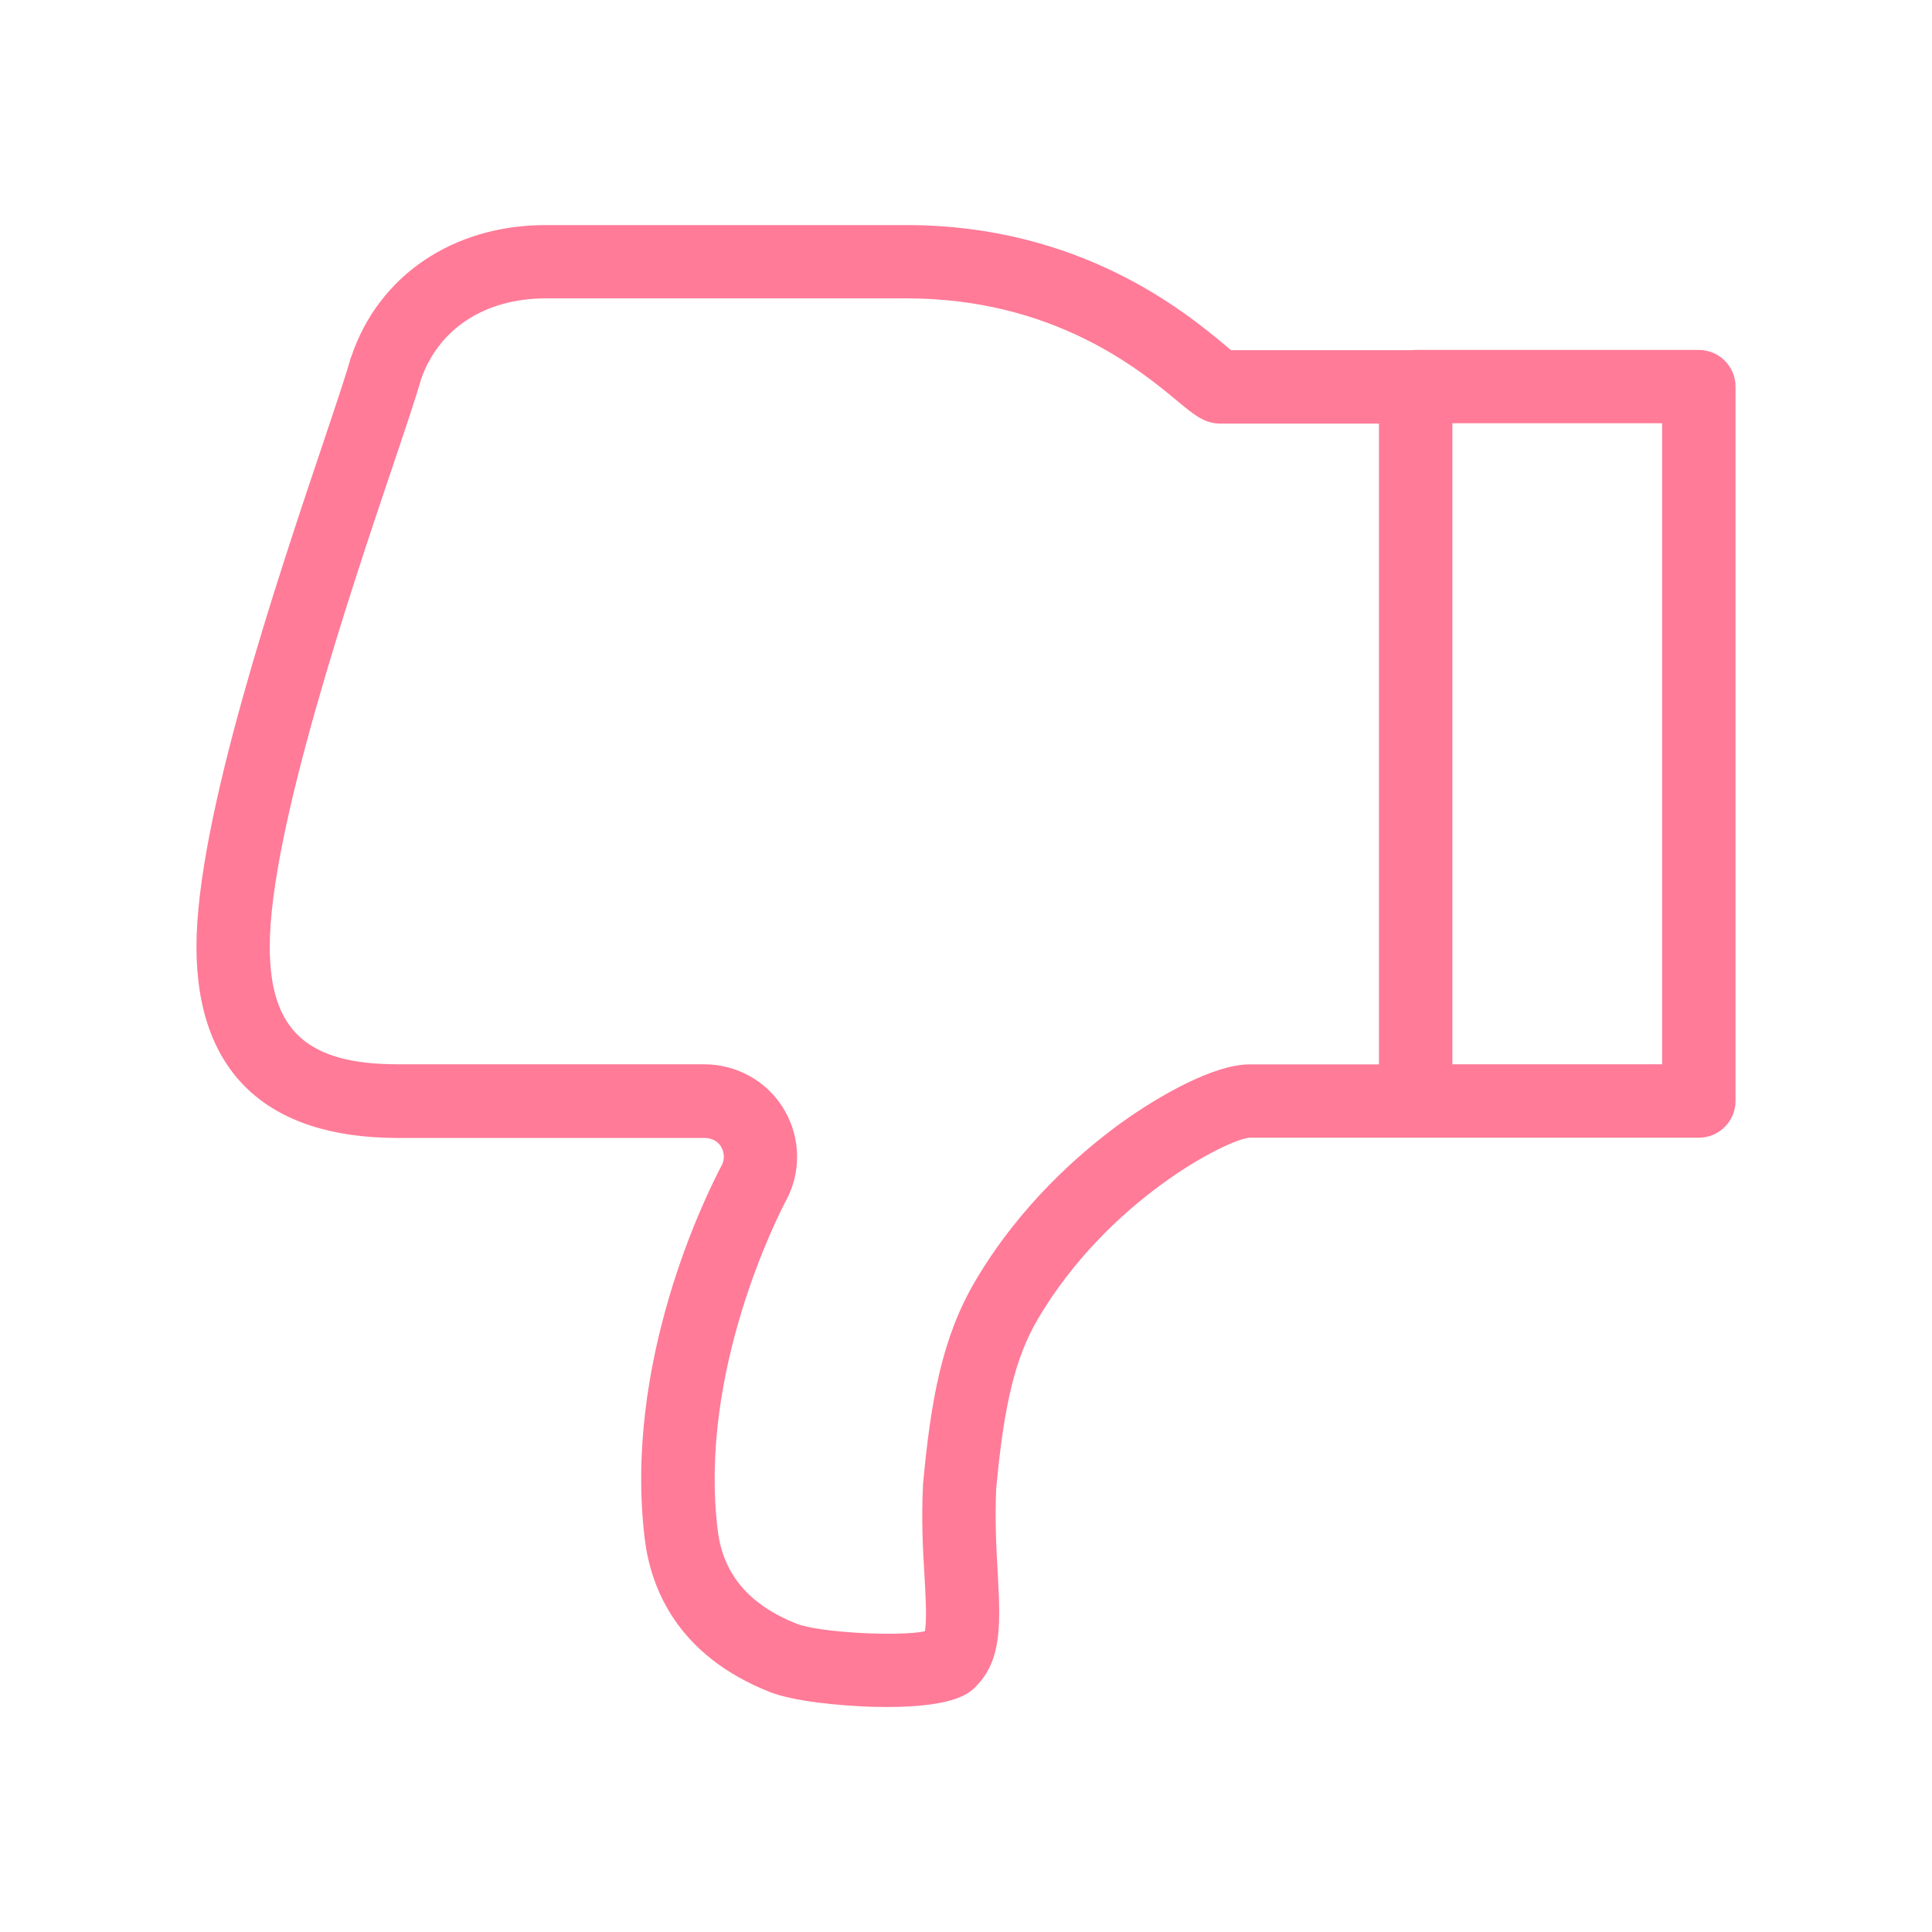 <?xml version="1.0" encoding="utf-8"?>
<!-- Generator: Adobe Illustrator 16.0.0, SVG Export Plug-In . SVG Version: 6.00 Build 0)  -->
<!DOCTYPE svg PUBLIC "-//W3C//DTD SVG 1.1//EN" "http://www.w3.org/Graphics/SVG/1.1/DTD/svg11.dtd">
<svg version="1.1" id="图层_1" xmlns="http://www.w3.org/2000/svg" xmlns:xlink="http://www.w3.org/1999/xlink" x="0px" y="0px"
	 width="16px" height="16px" viewBox="0 0 16 16" enable-background="new 0 0 16 16" xml:space="preserve">
<path fill="#FF7B98" d="M3.293,9.424h2.538c0.059,0,0.108,0.023,0.138,0.068C5.997,9.539,6.003,9.59,5.982,9.641
	c-0.145,0.273-0.821,1.646-0.642,3.107c0.051,0.41,0.271,0.961,1.034,1.264c0.198,0.078,0.566,0.113,0.845,0.123
	c0.668,0.018,0.804-0.109,0.861-0.166c0.002-0.002,0.004-0.004,0.007-0.008c0.215-0.219,0.197-0.533,0.176-0.932
	c-0.012-0.205-0.024-0.436-0.013-0.699c0.065-0.707,0.159-1.088,0.346-1.408c0.582-0.986,1.563-1.484,1.751-1.5h3.722
	c0.167,0,0.304-0.136,0.304-0.304V3.202c0-0.168-0.137-0.304-0.304-0.304h-2.345c-0.013,0-0.024,0.001-0.036,0.002h-1.492
	c-0.019-0.014-0.036-0.03-0.053-0.044C9.815,2.584,8.945,1.864,7.509,1.864h-2.99c-0.766,0-1.382,0.417-1.609,1.087
	C2.907,2.958,2.905,2.963,2.903,2.969C2.871,3.087,2.789,3.332,2.685,3.642C2.289,4.818,1.627,6.786,1.627,7.84
	C1.627,8.875,2.203,9.424,3.293,9.424L3.293,9.424z M13.765,8.814h-1.737V3.505h1.737V8.814z M3.261,3.836
	c0.109-0.324,0.188-0.56,0.227-0.697c0.146-0.418,0.53-0.668,1.031-0.668h2.99c1.218,0,1.938,0.597,2.245,0.853
	c0.139,0.115,0.222,0.184,0.355,0.184h1.311v5.307h-1.074c-0.287,0-0.735,0.25-1.061,0.484c-0.347,0.252-0.841,0.684-1.212,1.316
	c-0.271,0.463-0.364,0.98-0.428,1.666c-0.001,0.004-0.001,0.01-0.001,0.014c-0.015,0.299,0,0.559,0.013,0.768
	c0.009,0.162,0.02,0.359,0.002,0.447c-0.228,0.045-0.875,0.01-1.062-0.063c-0.396-0.158-0.608-0.41-0.653-0.773
	c-0.162-1.316,0.5-2.609,0.576-2.752C6.527,9.908,6.531,9.9,6.531,9.9c0.11-0.238,0.09-0.514-0.052-0.735
	C6.339,8.947,6.096,8.814,5.831,8.814H3.293c-0.752,0-1.059-0.282-1.059-0.975C2.234,6.886,2.901,4.901,3.261,3.836L3.261,3.836z"/>
</svg>
